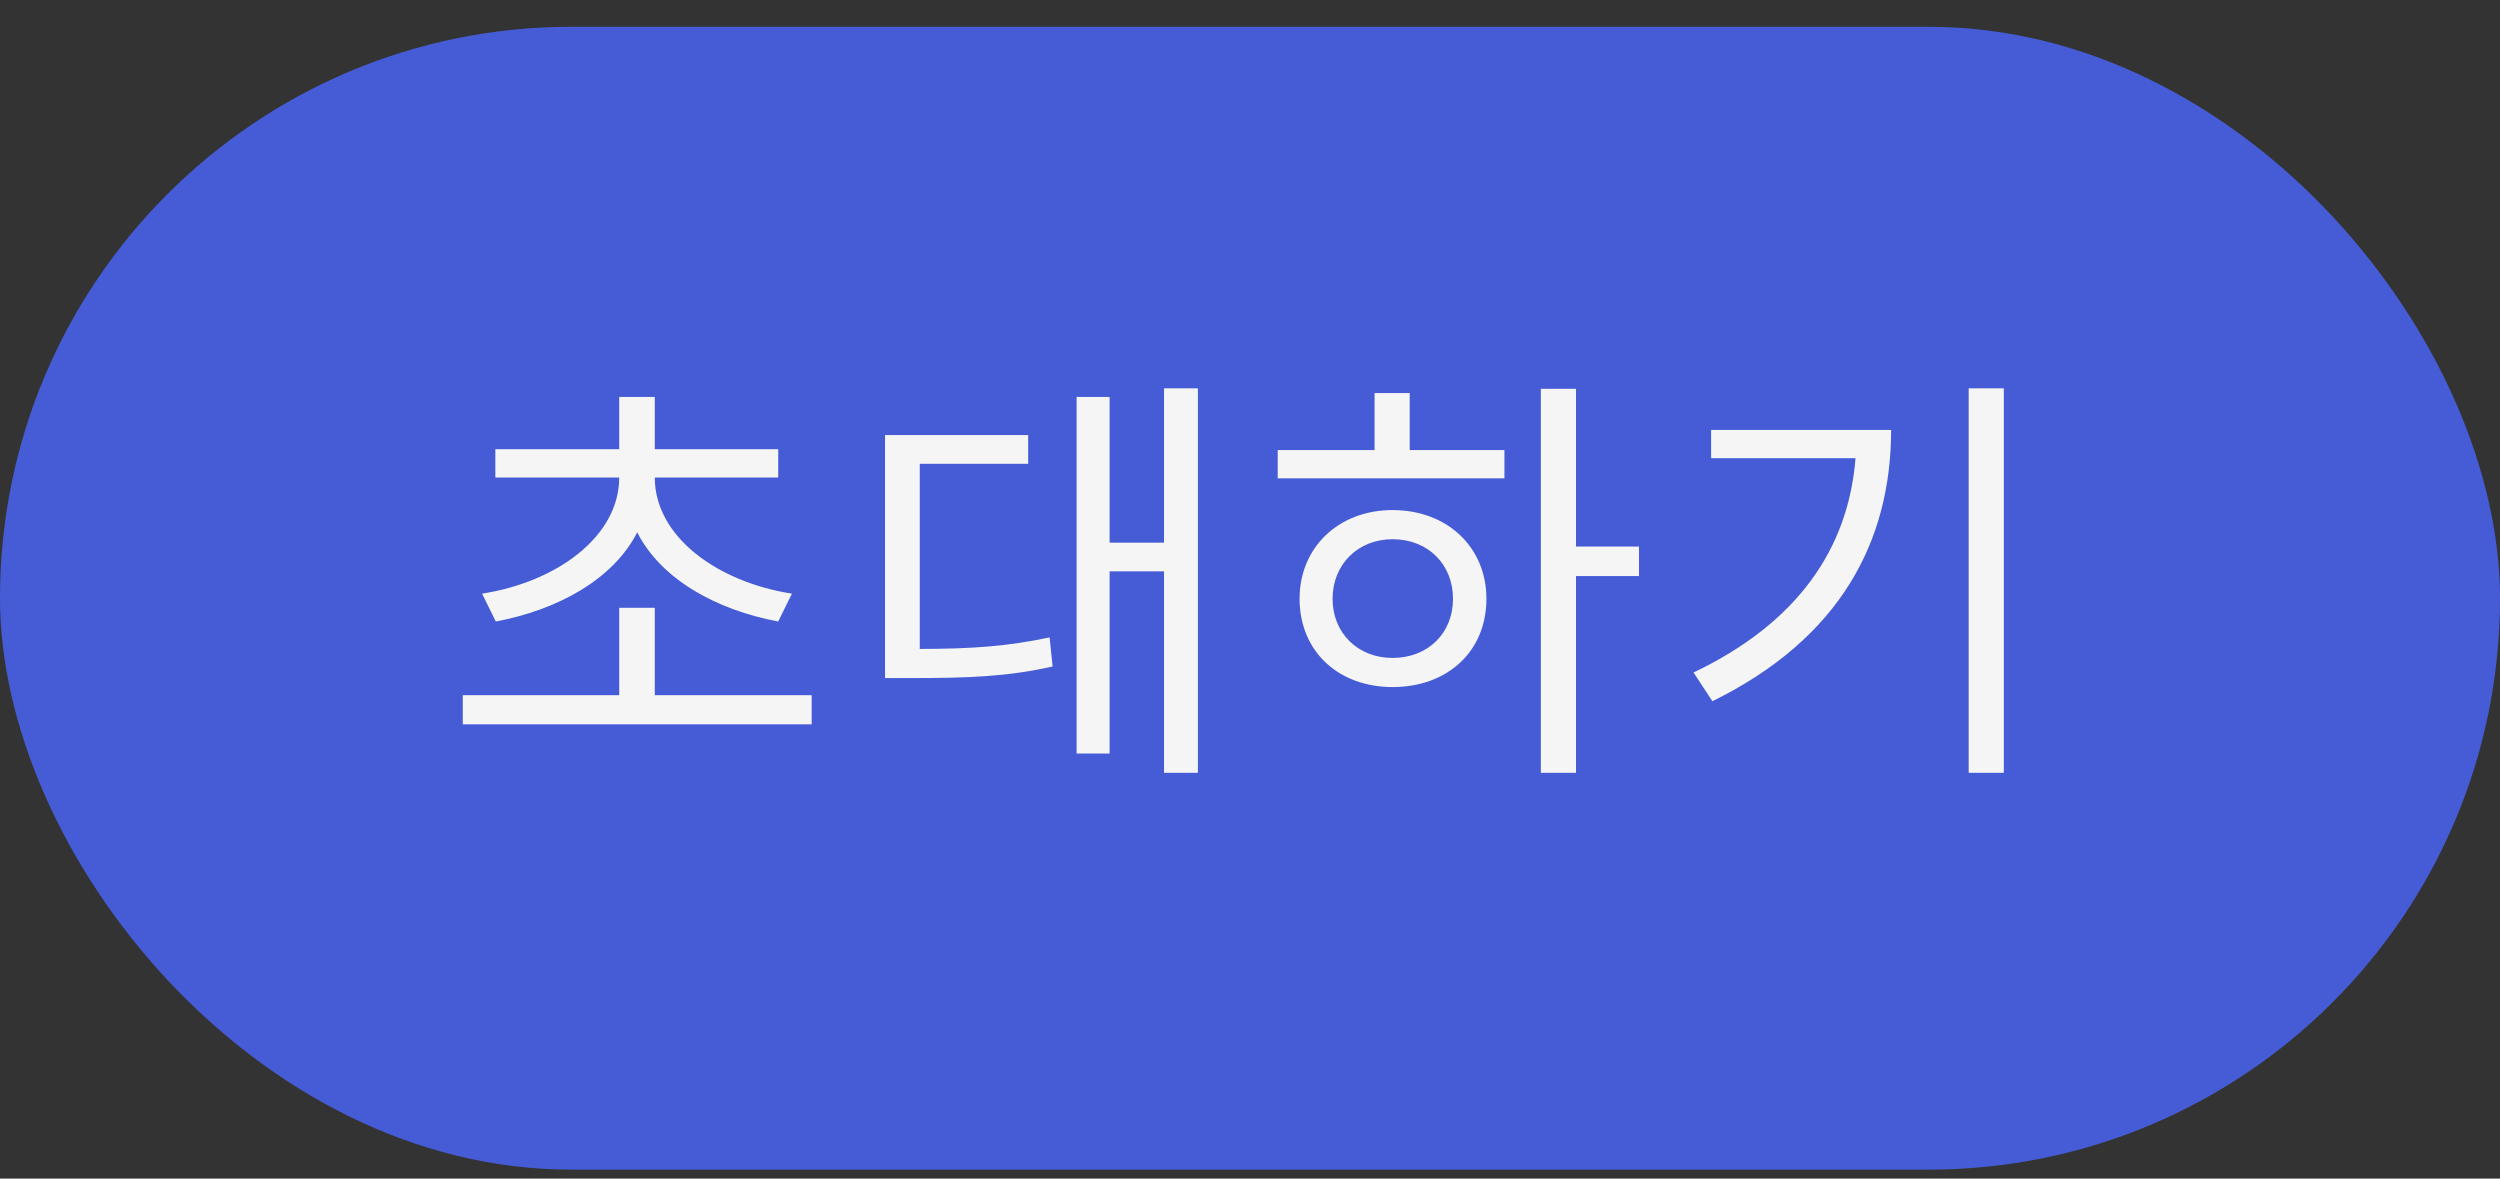 <svg width="70" height="33" viewBox="0 0 70 33" fill="none" xmlns="http://www.w3.org/2000/svg">
<rect x="0" y="0" width="70" height="33" fill="#333333" stroke="none"/>
<rect y="0.75" width="70" height="32" rx="16" fill="#455CD6"/>
<path d="M13.498 16.622L13.882 17.402C15.61 17.078 17.17 16.226 17.842 14.906C18.514 16.226 20.062 17.078 21.79 17.402L22.174 16.622C20.086 16.298 18.334 15.026 18.334 13.37H21.79V12.578H18.334V11.114H17.338V12.578H13.87V13.37H17.338C17.338 15.026 15.586 16.298 13.498 16.622ZM22.726 20.282V19.466H18.334V17.018H17.338V19.466H12.958V20.282H22.726ZM33.541 21.638V10.874H32.593V15.194H31.069V11.114H30.145V21.098H31.069V15.998H32.593V21.638H33.541ZM25.753 18.17V12.986H28.789V12.182H24.781V18.986H25.489C27.085 18.986 28.201 18.95 29.473 18.662L29.389 17.846C28.225 18.098 27.181 18.17 25.753 18.17ZM44.128 16.13H45.892V15.302H44.128V10.886H43.144V21.638H44.128V16.13ZM42.124 12.602H39.472V11.006H38.488V12.602H35.776V13.394H42.124V12.602ZM38.992 14.282C37.48 14.282 36.388 15.326 36.388 16.766C36.388 18.242 37.48 19.238 38.992 19.238C40.528 19.238 41.62 18.242 41.62 16.766C41.62 15.326 40.528 14.282 38.992 14.282ZM38.992 18.422C38.02 18.422 37.312 17.726 37.312 16.766C37.312 15.806 38.02 15.098 38.992 15.098C39.988 15.098 40.684 15.806 40.684 16.766C40.684 17.726 39.988 18.422 38.992 18.422ZM56.107 21.638V10.874H55.123V21.638H56.107ZM52.951 12.038H47.911V12.83H51.955C51.751 15.386 50.311 17.45 47.419 18.83L47.947 19.634C51.535 17.87 52.951 15.146 52.951 12.038Z" fill="#F5F5F5"/>
</svg>
